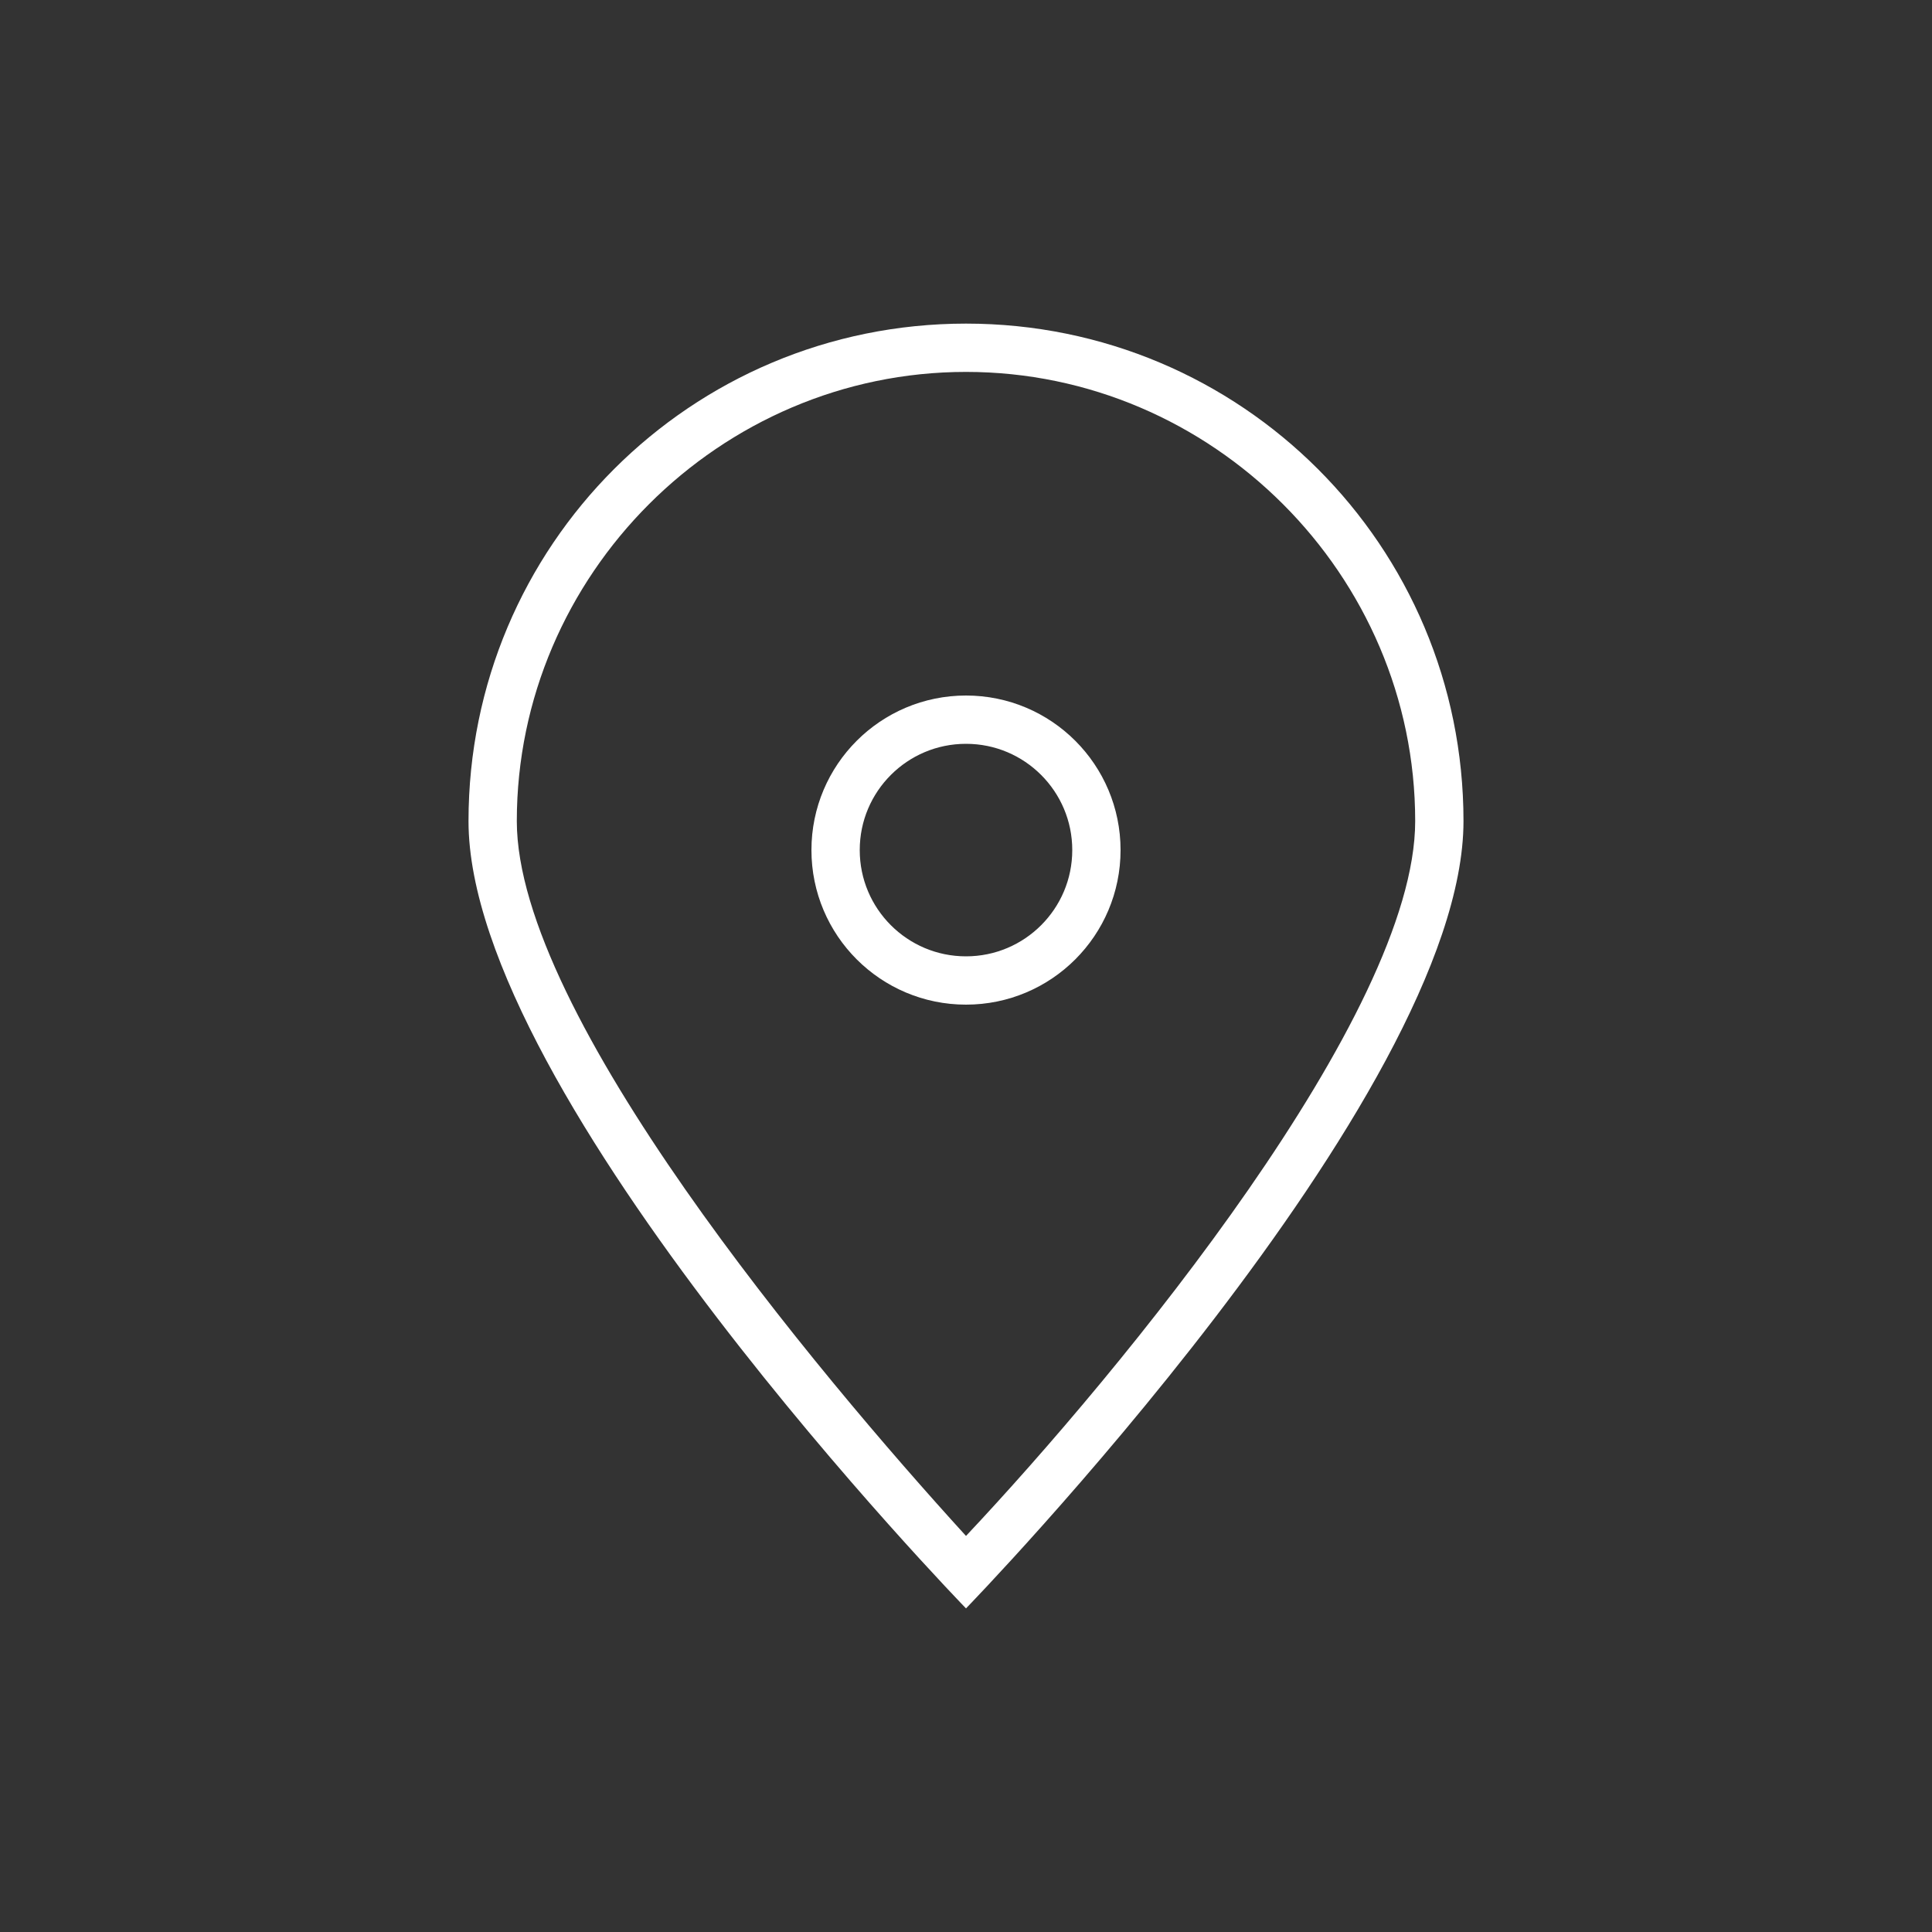 <?xml version="1.0" encoding="utf-8"?>
<!-- Generator: Adobe Illustrator 25.2.3, SVG Export Plug-In . SVG Version: 6.00 Build 0)  -->
<svg version="1.1" id="Layer_1" xmlns="http://www.w3.org/2000/svg" xmlns:xlink="http://www.w3.org/1999/xlink" x="0px" y="0px"
	 viewBox="0 0 40 40" style="enable-background:new 0 0 40 40;" xml:space="preserve">
<rect x="0" y="0" width="40" height="40" fill="#333333" stroke="none"/>
<style type="text/css">
	.st0{fill:none;}
	.st1{fill:#FFFFFF;}
	.st2{fill:none;stroke:#FFFFFF;stroke-miterlimit:10;}
</style>
<g>
	<circle class="st0" cx="20" cy="20" r="20"/>
</g>
<g>
	<path class="st1" d="M20,7.7c5.1,0,9.3,4.2,9.3,9.3c0,4-6.1,11.4-9.3,14.8C16.9,28.4,10.7,21,10.7,17C10.7,11.9,14.9,7.7,20,7.7
		 M20,6.7C14.3,6.7,9.7,11.3,9.7,17S20,33.3,20,33.3S30.3,22.7,30.3,17S25.7,6.7,20,6.7L20,6.7z"/>
</g>
<circle class="st2" cx="20" cy="17.6" r="2.7"/>
<line class="st0" x1="-10.5" y1="26" x2="-10.5" y2="33.3"/>
</svg>
